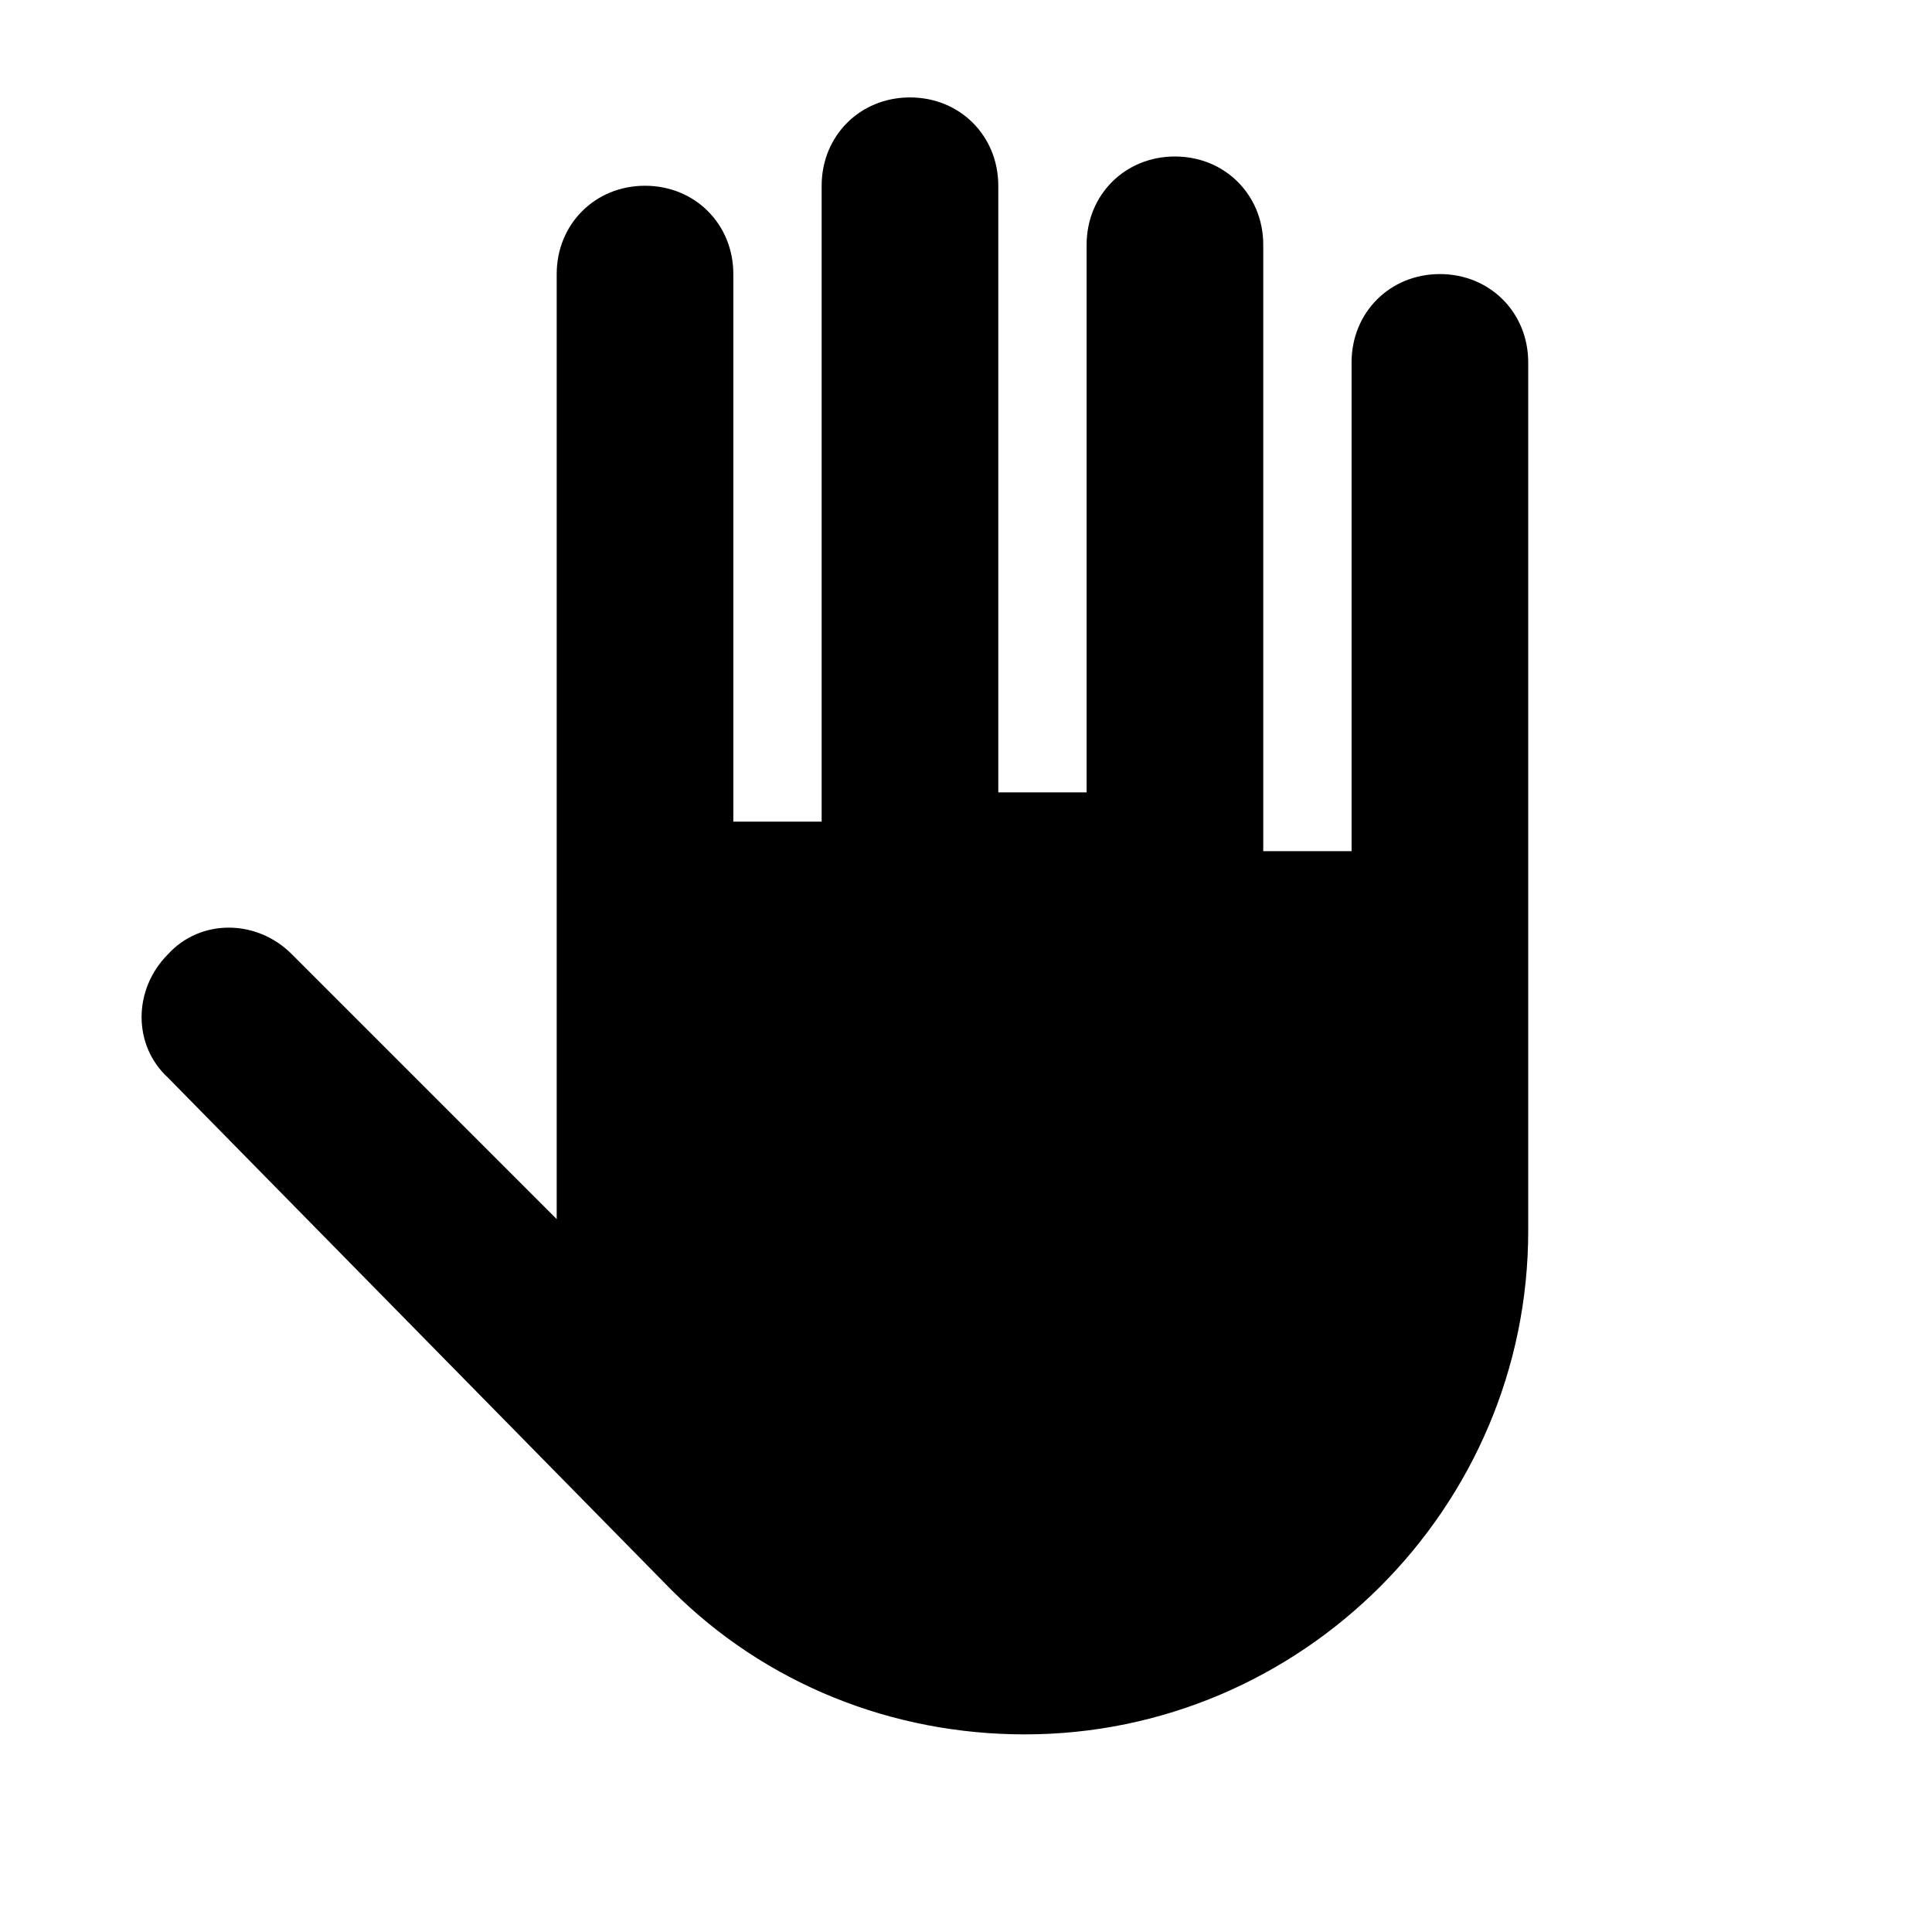 <?xml version="1.0" ?>
<svg viewBox="50 50 700 700" xml:space="preserve"
    xmlns="http://www.w3.org/2000/svg"
    xmlns:xlink="http://www.w3.org/1999/xlink">
    <g>
        <path d="M293.3,626.1L293.3,626.1L293.3,626.1c34.1,34.1,80,52.3,128,52.3c100.3,0,182.4-82.1,182.4-182.4V390.4c0-1.1,0-2.1,0-2.1   c0-1.1,0-2.1,0-2.1V181.3c0-18.1-13.9-32-32-32s-32,13.9-32,32v177.1h-32V138.7c0-18.1-13.9-32-32-32c-18.1,0-32,13.9-32,32v198.4   h-32V117.3c0-18.1-13.9-32-32-32c-18.1,0-32,13.9-32,32v230.4h-32V149.3c0-18.1-13.9-32-32-32c-18.1,0-32,13.9-32,32v222.9   c0,1.1,0,2.1,0,3.2s0,2.1,0,3.2v113.1l-96-96c-12.8-12.8-33.1-12.8-44.8,0c-12.8,12.8-12.8,33.1,0,44.8L293.3,626.1z"/>
    </g>
</svg>
